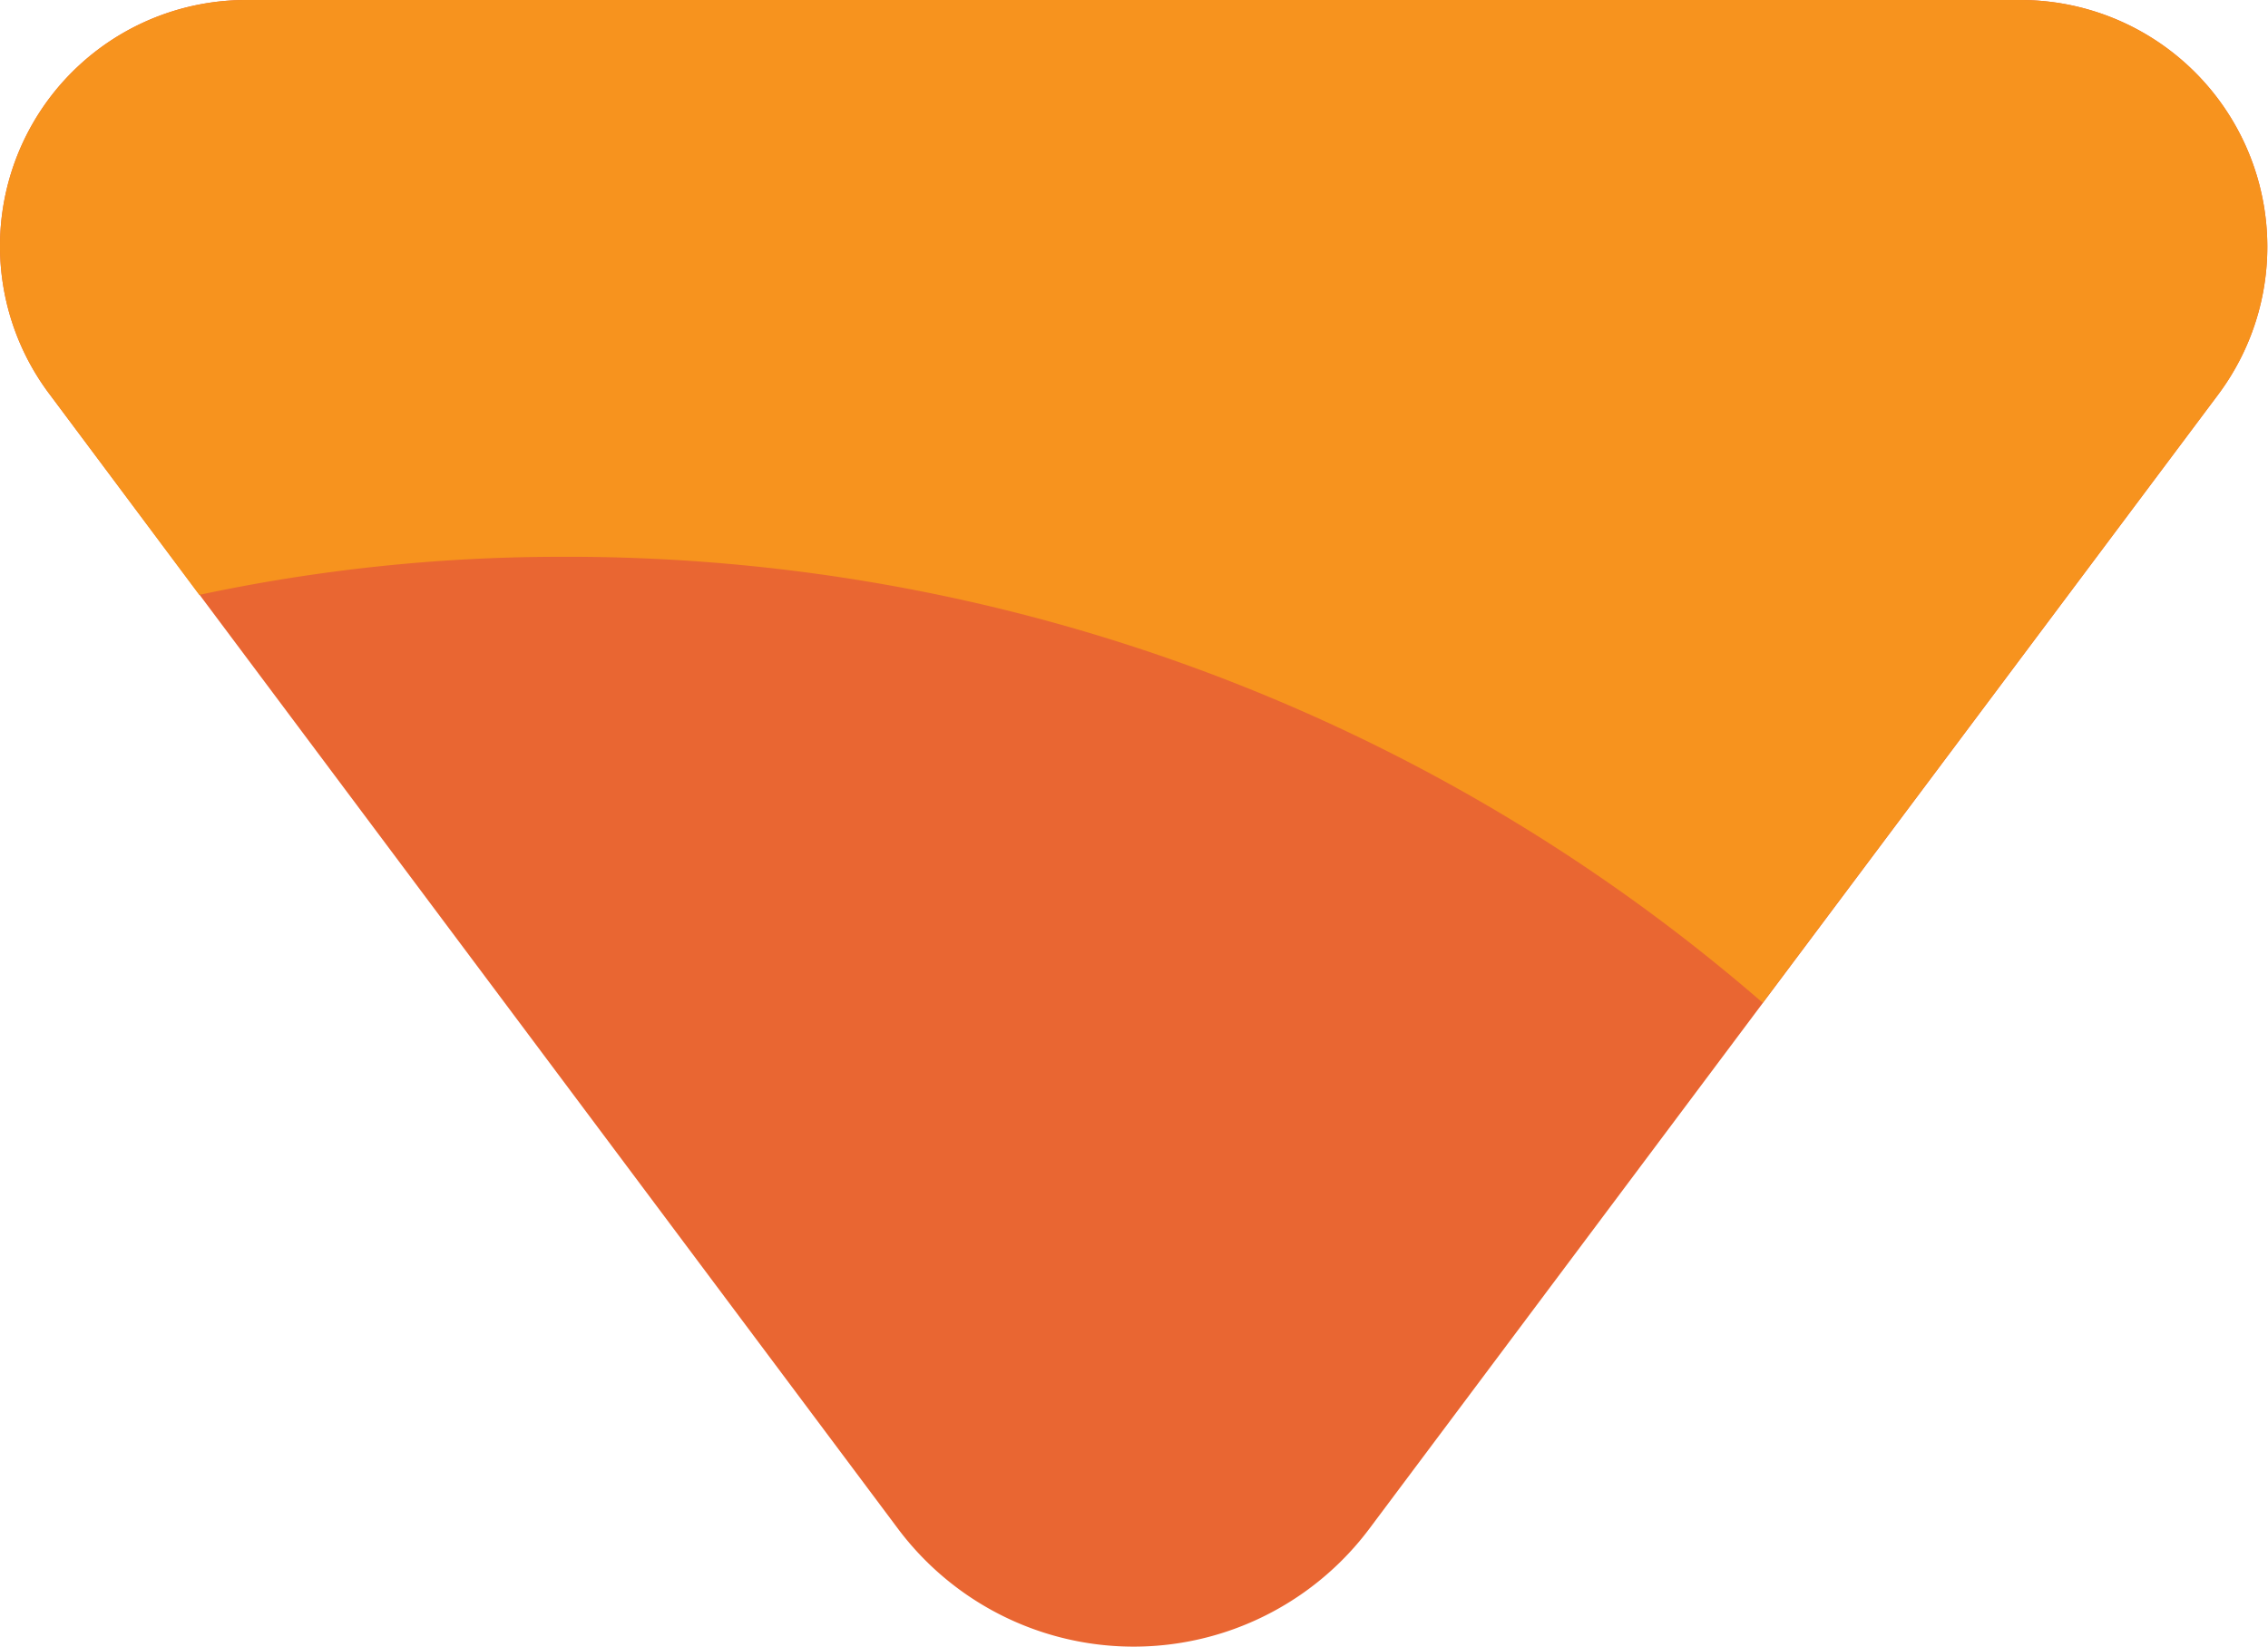 <svg xmlns="http://www.w3.org/2000/svg" viewBox="0 0 33.35 24.22"><defs><style>.cls-1{fill:#e96632;}.cls-2{fill:#f7931e;}</style></defs><g id="Слой_2" data-name="Слой 2"><g id="Layer_1" data-name="Layer 1"><path class="cls-1" d="M32.62,5.8,20.14,22.48a4.33,4.33,0,0,1-6.94,0L.73,5.8A3.62,3.62,0,0,1,3.64,0H29.71A3.63,3.63,0,0,1,32.62,5.8Z"/><path class="cls-2" d="M2.93,8.75a25.44,25.44,0,0,1,5.3-.56,26.8,26.8,0,0,1,17.69,6.56l6.7-8.95A3.63,3.63,0,0,0,29.71,0H3.64A3.62,3.62,0,0,0,.73,5.8Z"/></g></g></svg>